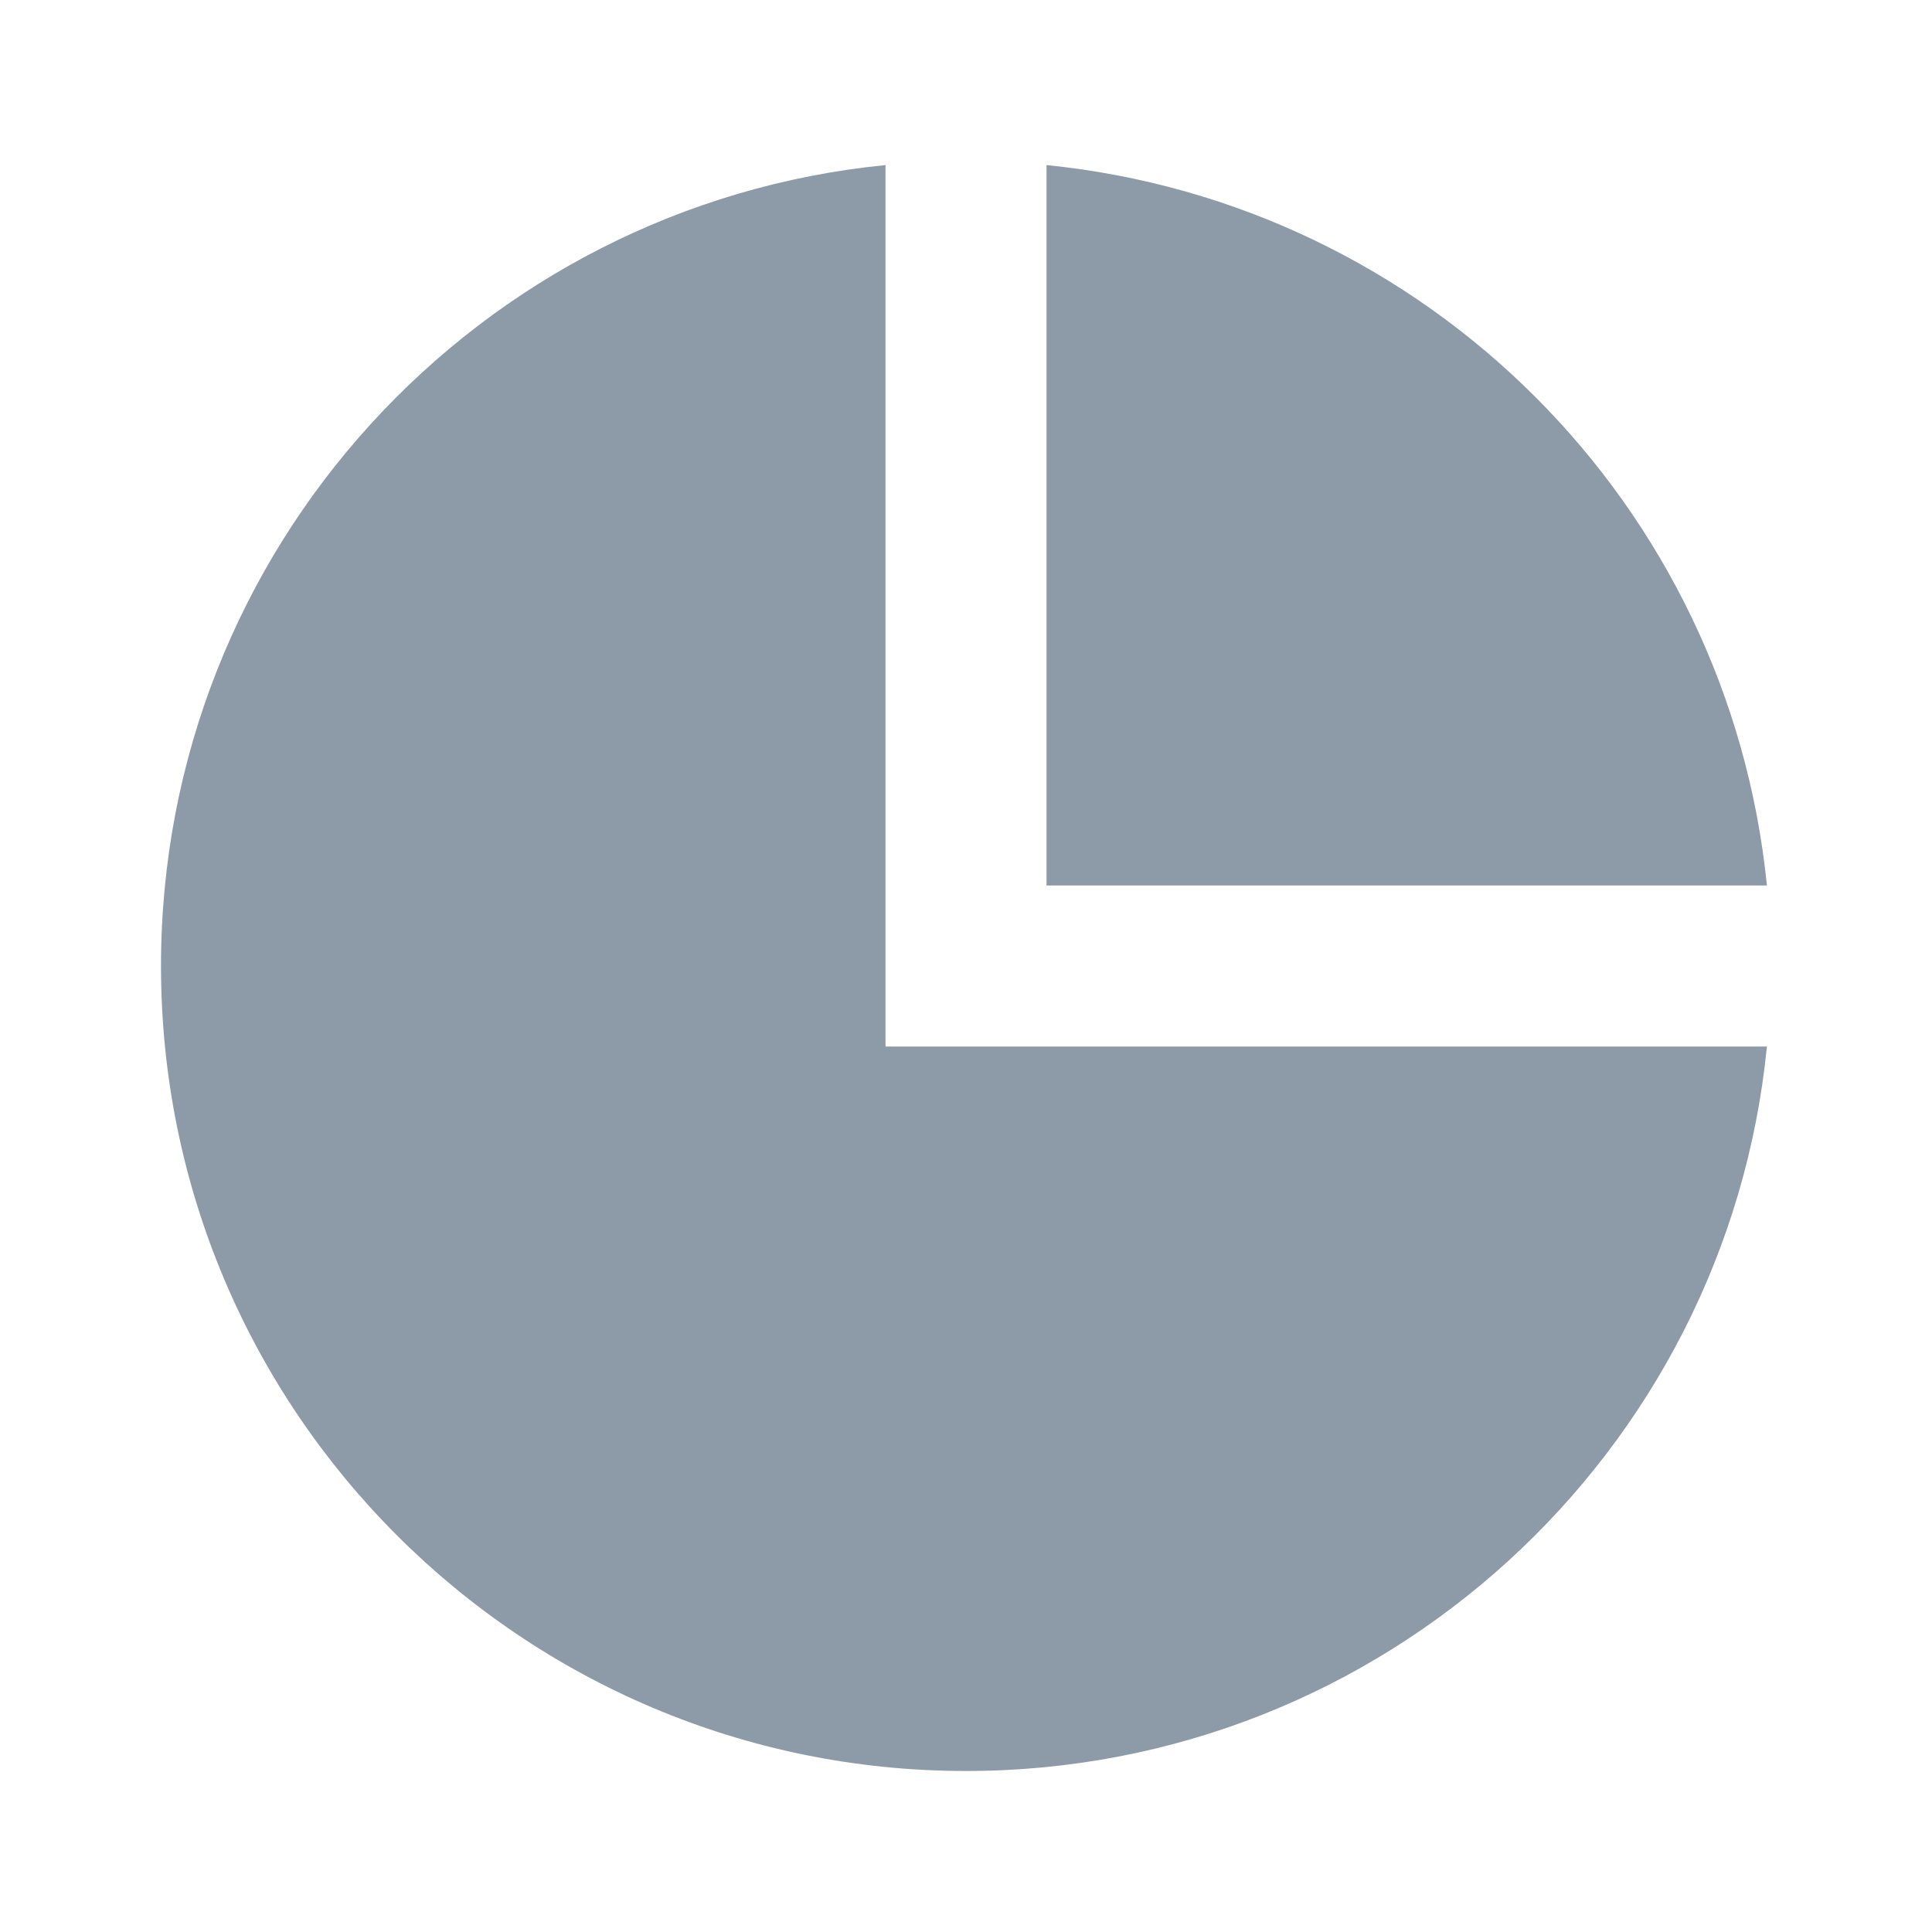 <svg width="18" height="18" viewBox="0 0 18 18" fill="none" xmlns="http://www.w3.org/2000/svg">
<path fill-rule="evenodd" clip-rule="evenodd" d="M8.25 9.75V1.538C4.46 1.913 1.5 5.111 1.5 9C1.5 13.142 4.858 16.5 9 16.5C12.889 16.5 16.087 13.54 16.462 9.75H8.25ZM16.462 8.25C16.105 4.701 13.299 1.895 9.75 1.538V8.25H16.462Z" fill="#8D9BA8"/>
</svg>
